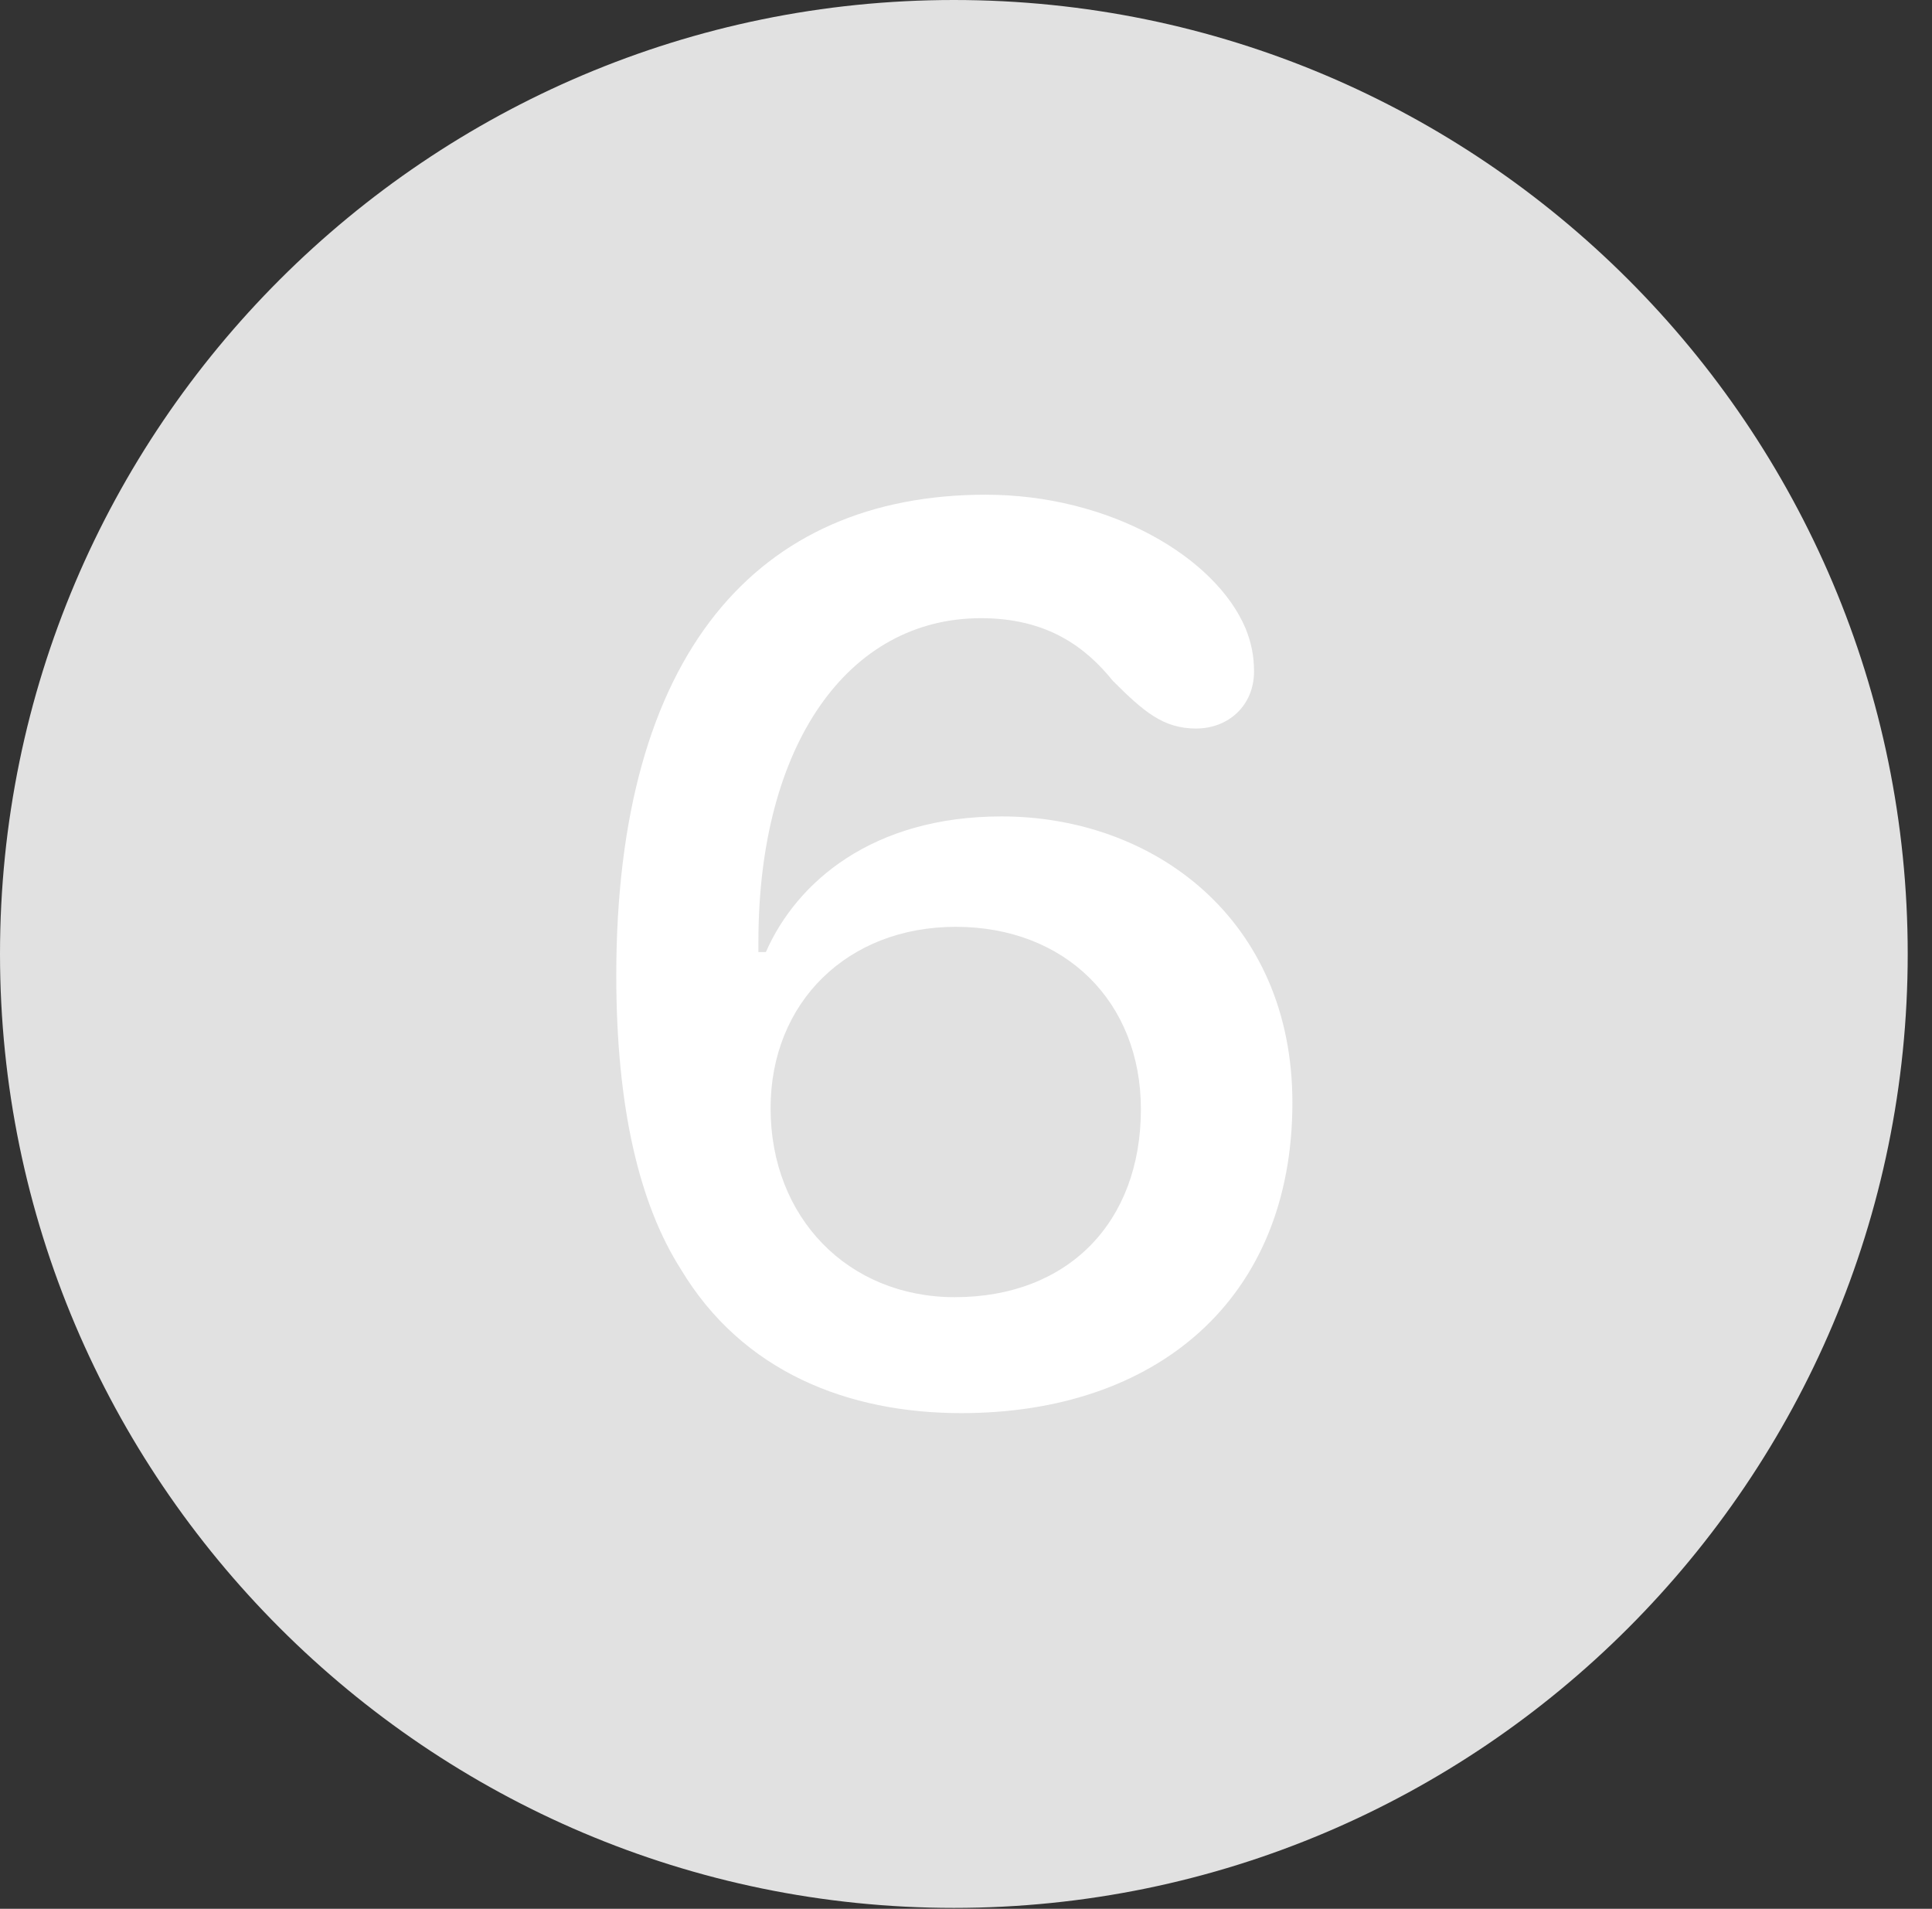 <?xml version="1.0" encoding="UTF-8"?>
<!--Generator: Apple Native CoreSVG 326-->
<!DOCTYPE svg
PUBLIC "-//W3C//DTD SVG 1.1//EN"
       "http://www.w3.org/Graphics/SVG/1.1/DTD/svg11.dtd">
<svg version="1.1" xmlns="http://www.w3.org/2000/svg" xmlns:xlink="http://www.w3.org/1999/xlink" viewBox="0 0 28.246 27.904">
 <rect x="0" y="0" width="28.246" height="27.904" fill="#333333" stroke="none"/>
 <g>
  <rect height="27.904" opacity="0" width="28.246" x="0" y="0"/>
  <path d="M13.945 27.891C21.643 27.891 27.891 21.629 27.891 13.945C27.891 6.248 21.643 0 13.945 0C6.262 0 0 6.248 0 13.945C0 21.629 6.262 27.891 13.945 27.891Z" fill="white" fill-opacity="0.85"/>
  <path d="M14.055 20.658C12.4 20.658 10.855 20.057 9.953 18.553C9.352 17.609 9.01 16.201 9.01 14.26C9.01 9.557 11.074 7.232 14.41 7.232C16.229 7.232 17.773 8.148 18.211 9.188C18.293 9.393 18.334 9.584 18.334 9.816C18.334 10.309 17.965 10.65 17.486 10.65C17.008 10.65 16.721 10.404 16.27 9.953C15.873 9.461 15.312 9.037 14.342 9.037C12.4 9.037 11.088 10.883 11.088 13.768C11.088 13.809 11.088 13.85 11.088 13.918C11.115 13.918 11.17 13.918 11.197 13.918C11.648 12.893 12.756 11.935 14.643 11.935C16.871 11.935 18.895 13.44 18.895 16.119C18.895 19.004 16.898 20.658 14.055 20.658ZM13.959 18.963C15.613 18.963 16.68 17.869 16.68 16.215C16.68 14.643 15.572 13.549 13.973 13.549C12.387 13.549 11.266 14.656 11.266 16.201C11.266 17.801 12.4 18.963 13.959 18.963Z" fill="white"/>
 </g>
</svg>
